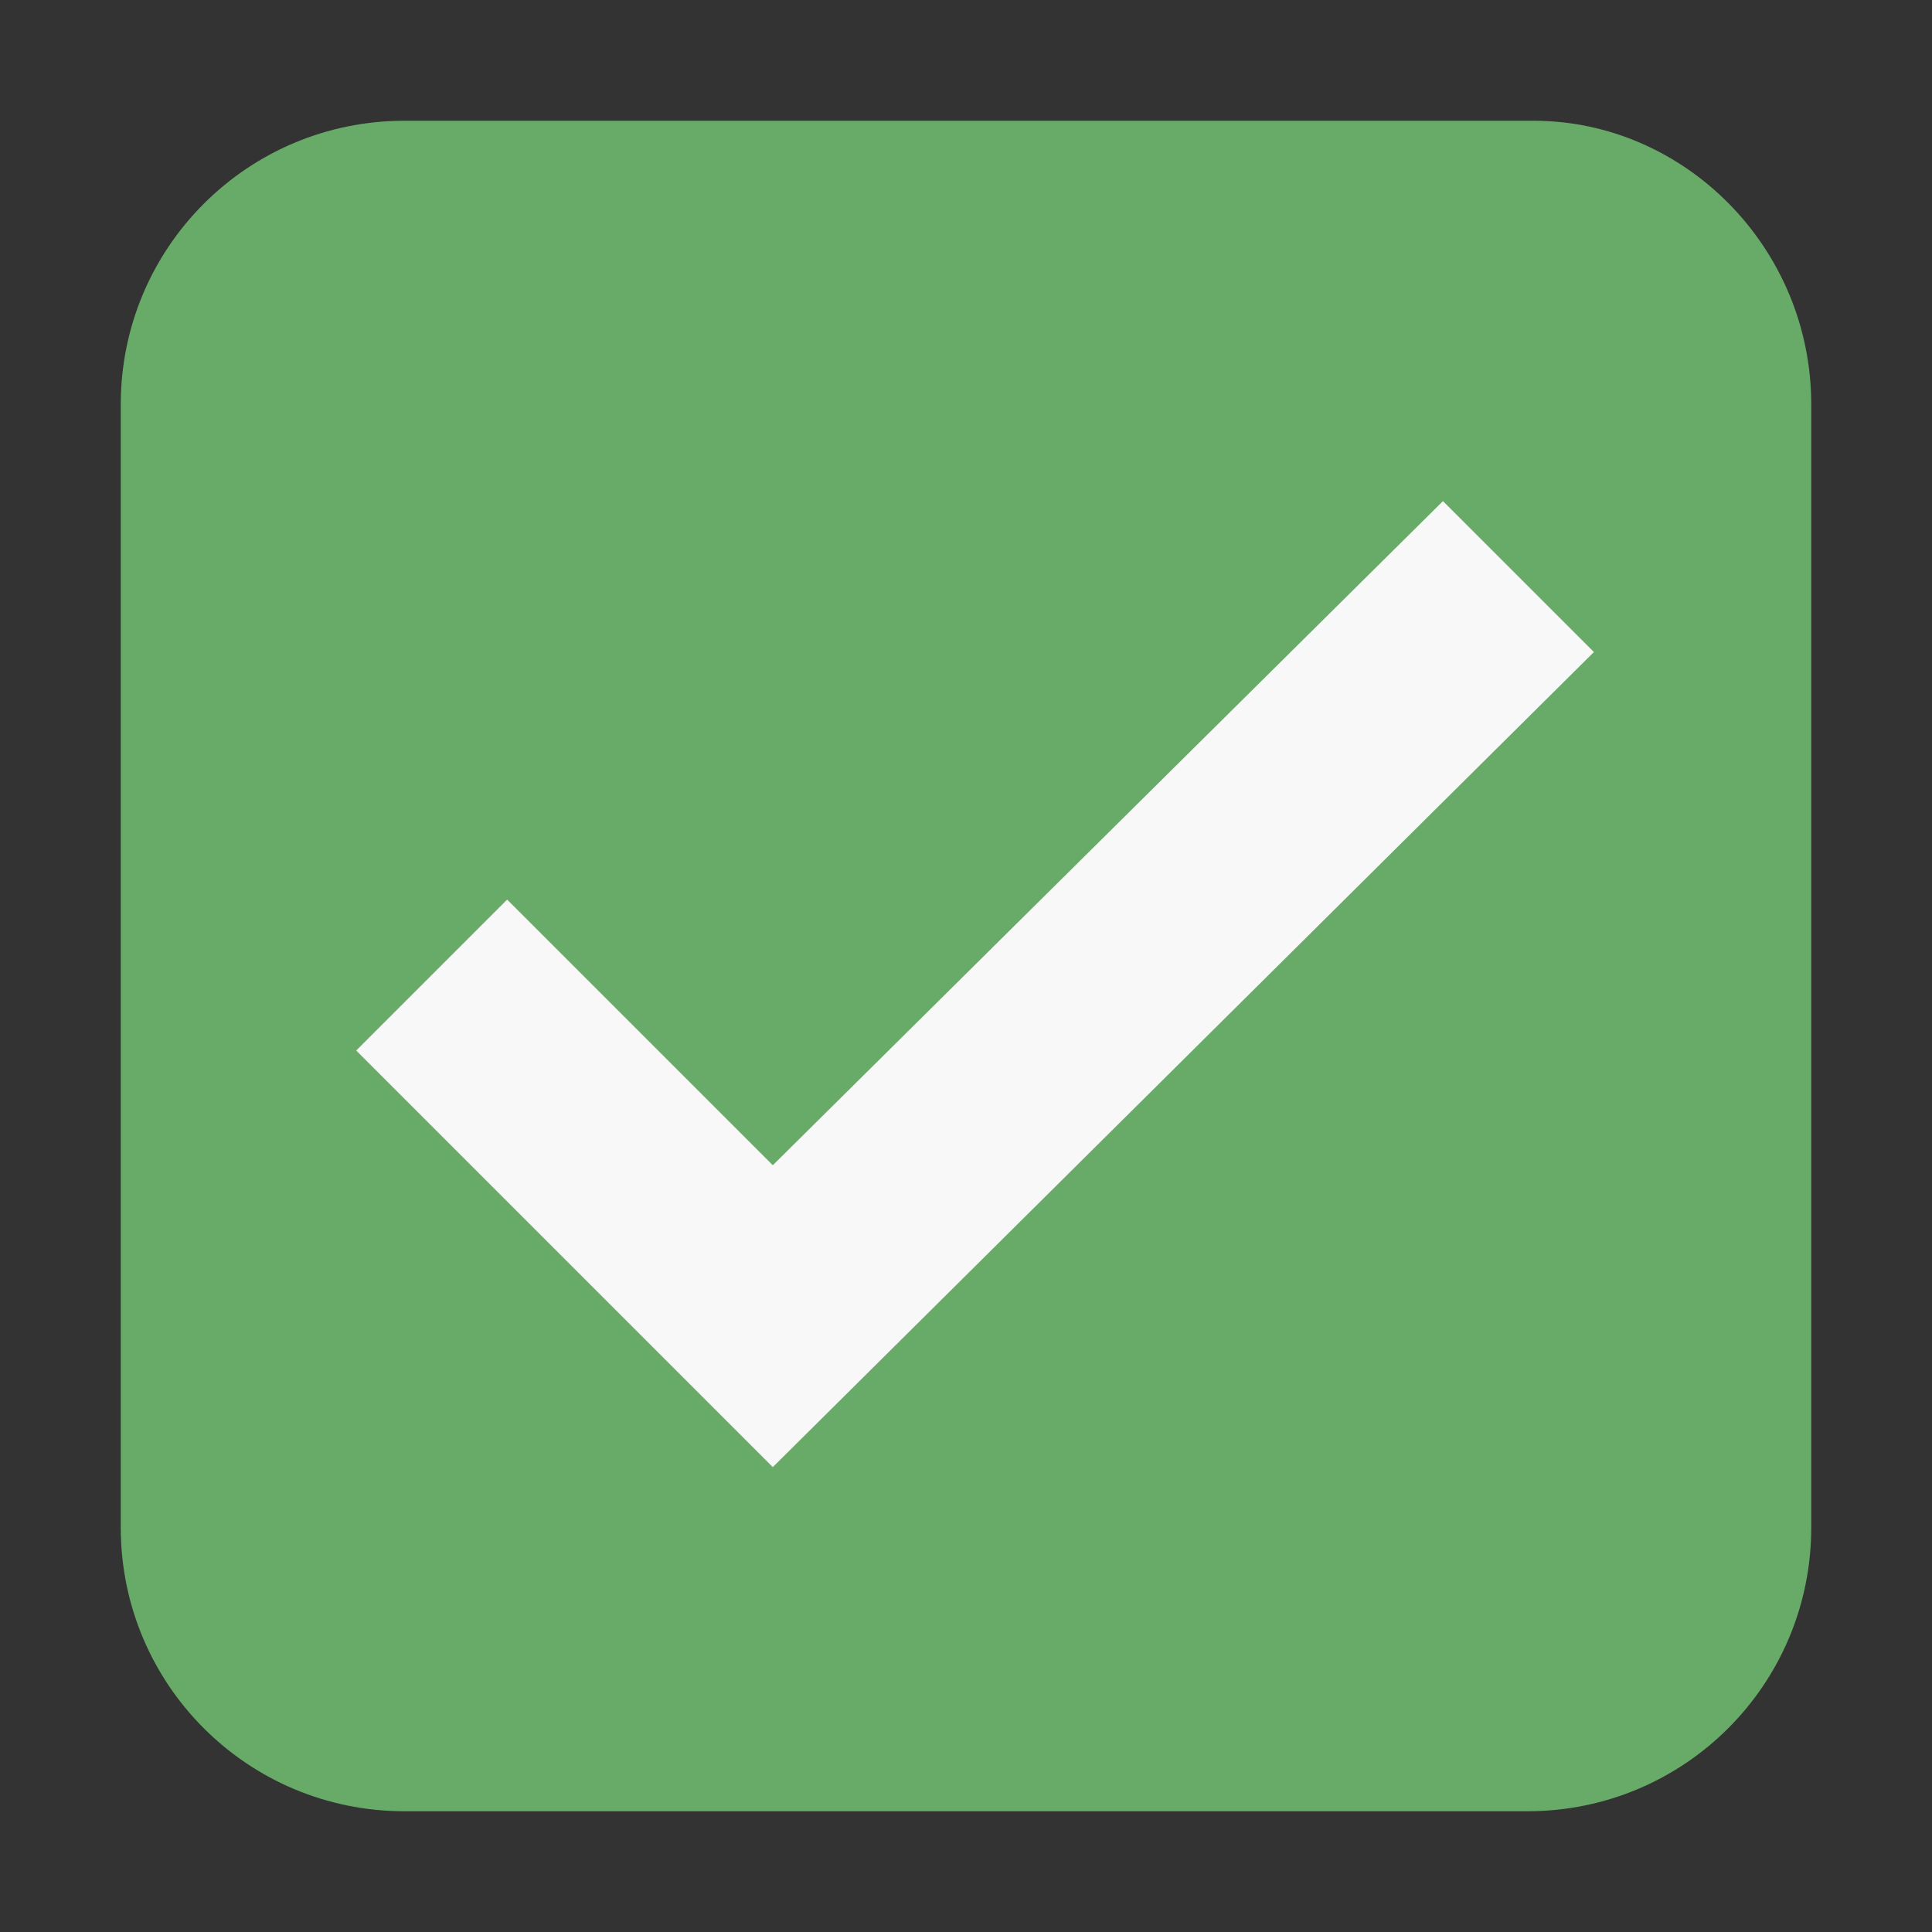 <?xml version="1.0" encoding="utf-8"?>
<!-- Generator: Adobe Illustrator 16.0.4, SVG Export Plug-In . SVG Version: 6.00 Build 0)  -->
<!DOCTYPE svg PUBLIC "-//W3C//DTD SVG 1.1//EN" "http://www.w3.org/Graphics/SVG/1.1/DTD/svg11.dtd">
<svg version="1.1" xmlns="http://www.w3.org/2000/svg" xmlns:xlink="http://www.w3.org/1999/xlink" x="0px" y="0px" width="32px"
	 height="32px" viewBox="0 0 32 32" enable-background="new 0 0 32 32" xml:space="preserve">
<rect x="0" y="0" width="32" height="32" fill="#333333" stroke="none"/>
<g id="Dark_Theme_1_" display="none">
	<rect x="-352" y="-160" display="inline" fill="#333333" width="544" height="736"/>
	
		<rect x="-384" y="-192" display="inline" fill="none" stroke="#808080" stroke-width="0.25" stroke-miterlimit="10" width="612" height="792"/>
</g>
<g id="LightTheme" display="none">
	<rect x="-352" y="-160" display="inline" fill="#F8F8F8" width="544" height="736"/>
	
		<rect x="-384" y="-192" display="inline" fill="none" stroke="#808080" stroke-width="0.25" stroke-miterlimit="10" width="612" height="792"/>
</g>
<g id="Hover" display="none">
	<rect x="-352" y="-160" display="inline" fill="#C5E5F9" width="544" height="736"/>
</g>
<g id="Selected" display="none">
	<rect x="-352" y="-160" display="inline" fill="#AADBFA" width="544" height="736"/>
</g>
<g id="Icon_Name">
</g>
<g id="Icons">
	<path fill="#68AA67" d="M30,25.3c0,2.6-2.1,4.7-4.7,4.7H6.7C4.1,30,2,27.9,2,25.3V6.7C2,4.1,4.1,2,6.7,2h18.7C27.9,2,30,4.1,30,6.7
		V25.3z"/>
	<rect fill="none" width="32" height="32"/>
	<polygon fill="#F8F8F8" points="23.9,8.3 12.8,19.3 8.4,14.9 5.9,17.4 12.8,24.3 26.4,10.8 	"/>
</g>
</svg>
